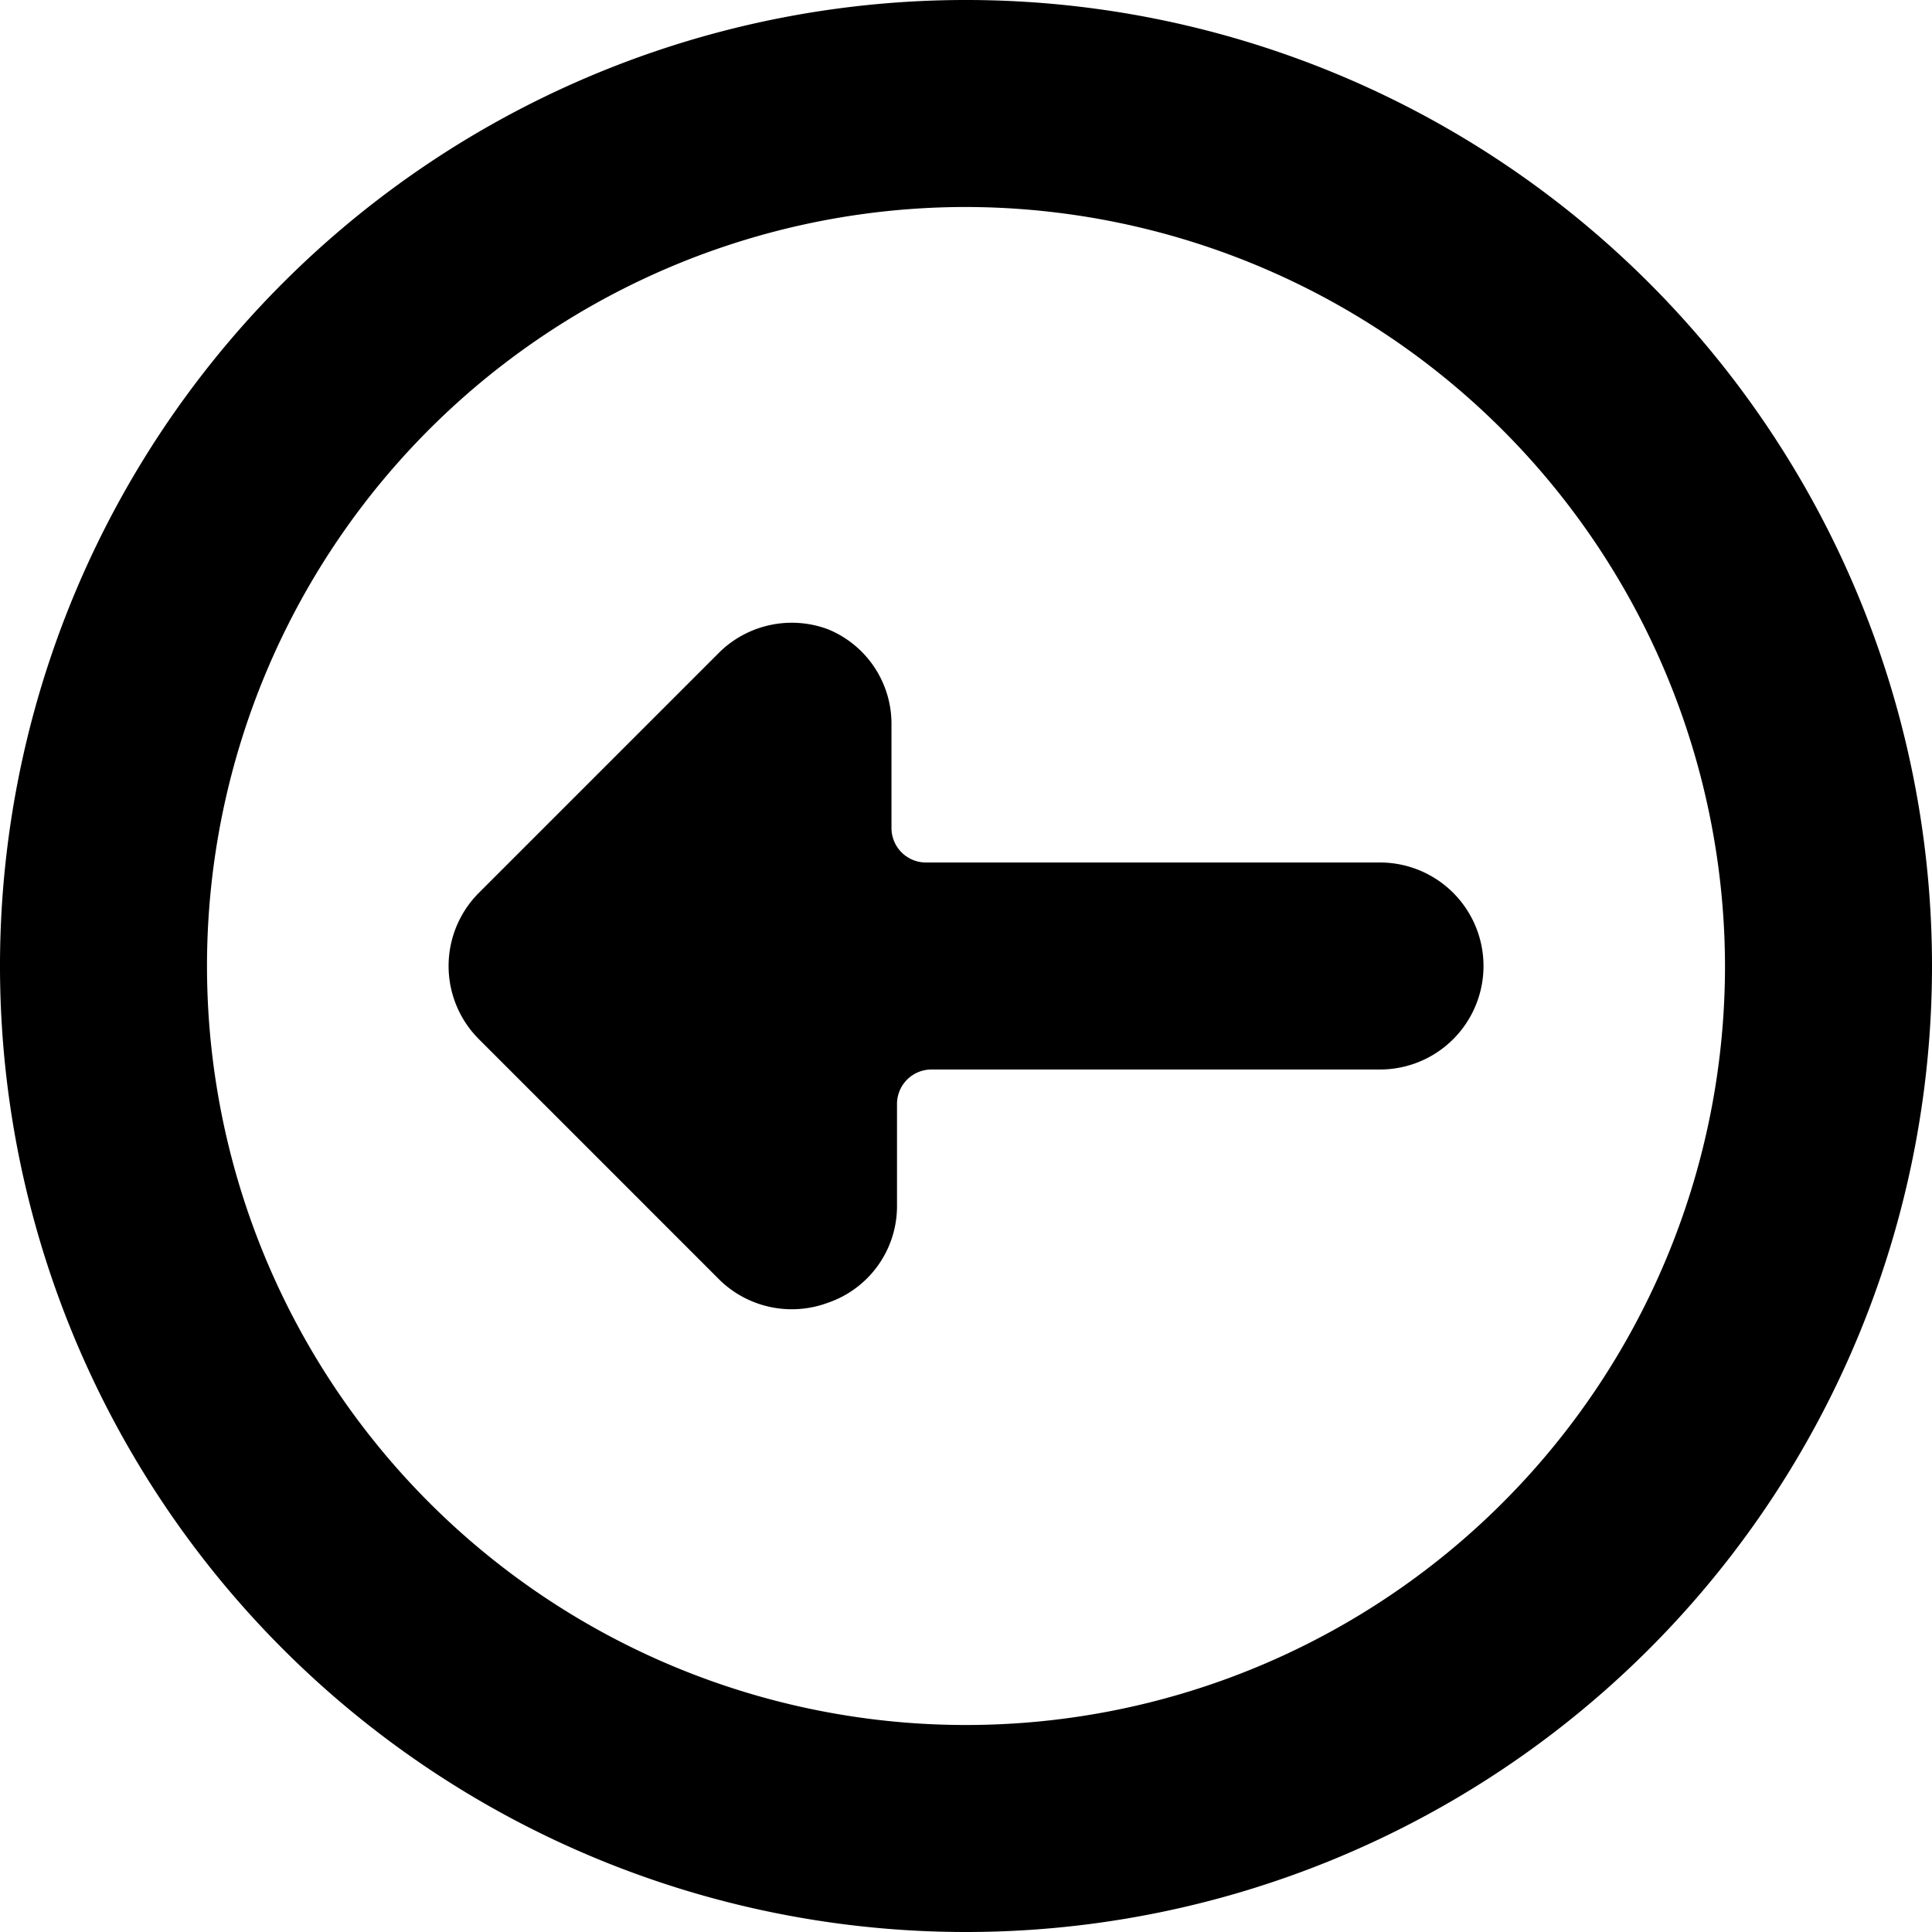 <svg xmlns="http://www.w3.org/2000/svg" viewBox="0 0 14 14">
  <g>
    <path d="M5.22,9.28,3.47,7.53a.75.75,0,0,1,0-1.06L5.22,4.72A.75.75,0,0,1,6,4.56a.74.74,0,0,1,.46.69V6a.25.25,0,0,0,.25.25H10a.75.75,0,0,1,0,1.5H6.75A.25.25,0,0,0,6.5,8v.75A.74.74,0,0,1,6,9.44.75.75,0,0,1,5.22,9.28Z" style="fill: #000001"/>
    <path d="M7,14a7,7,0,1,1,7-7A7,7,0,0,1,7,14ZM7,1.5A5.5,5.5,0,1,0,12.5,7,5.51,5.51,0,0,0,7,1.5Z" style="fill: #000001"/>
  </g>
</svg>
